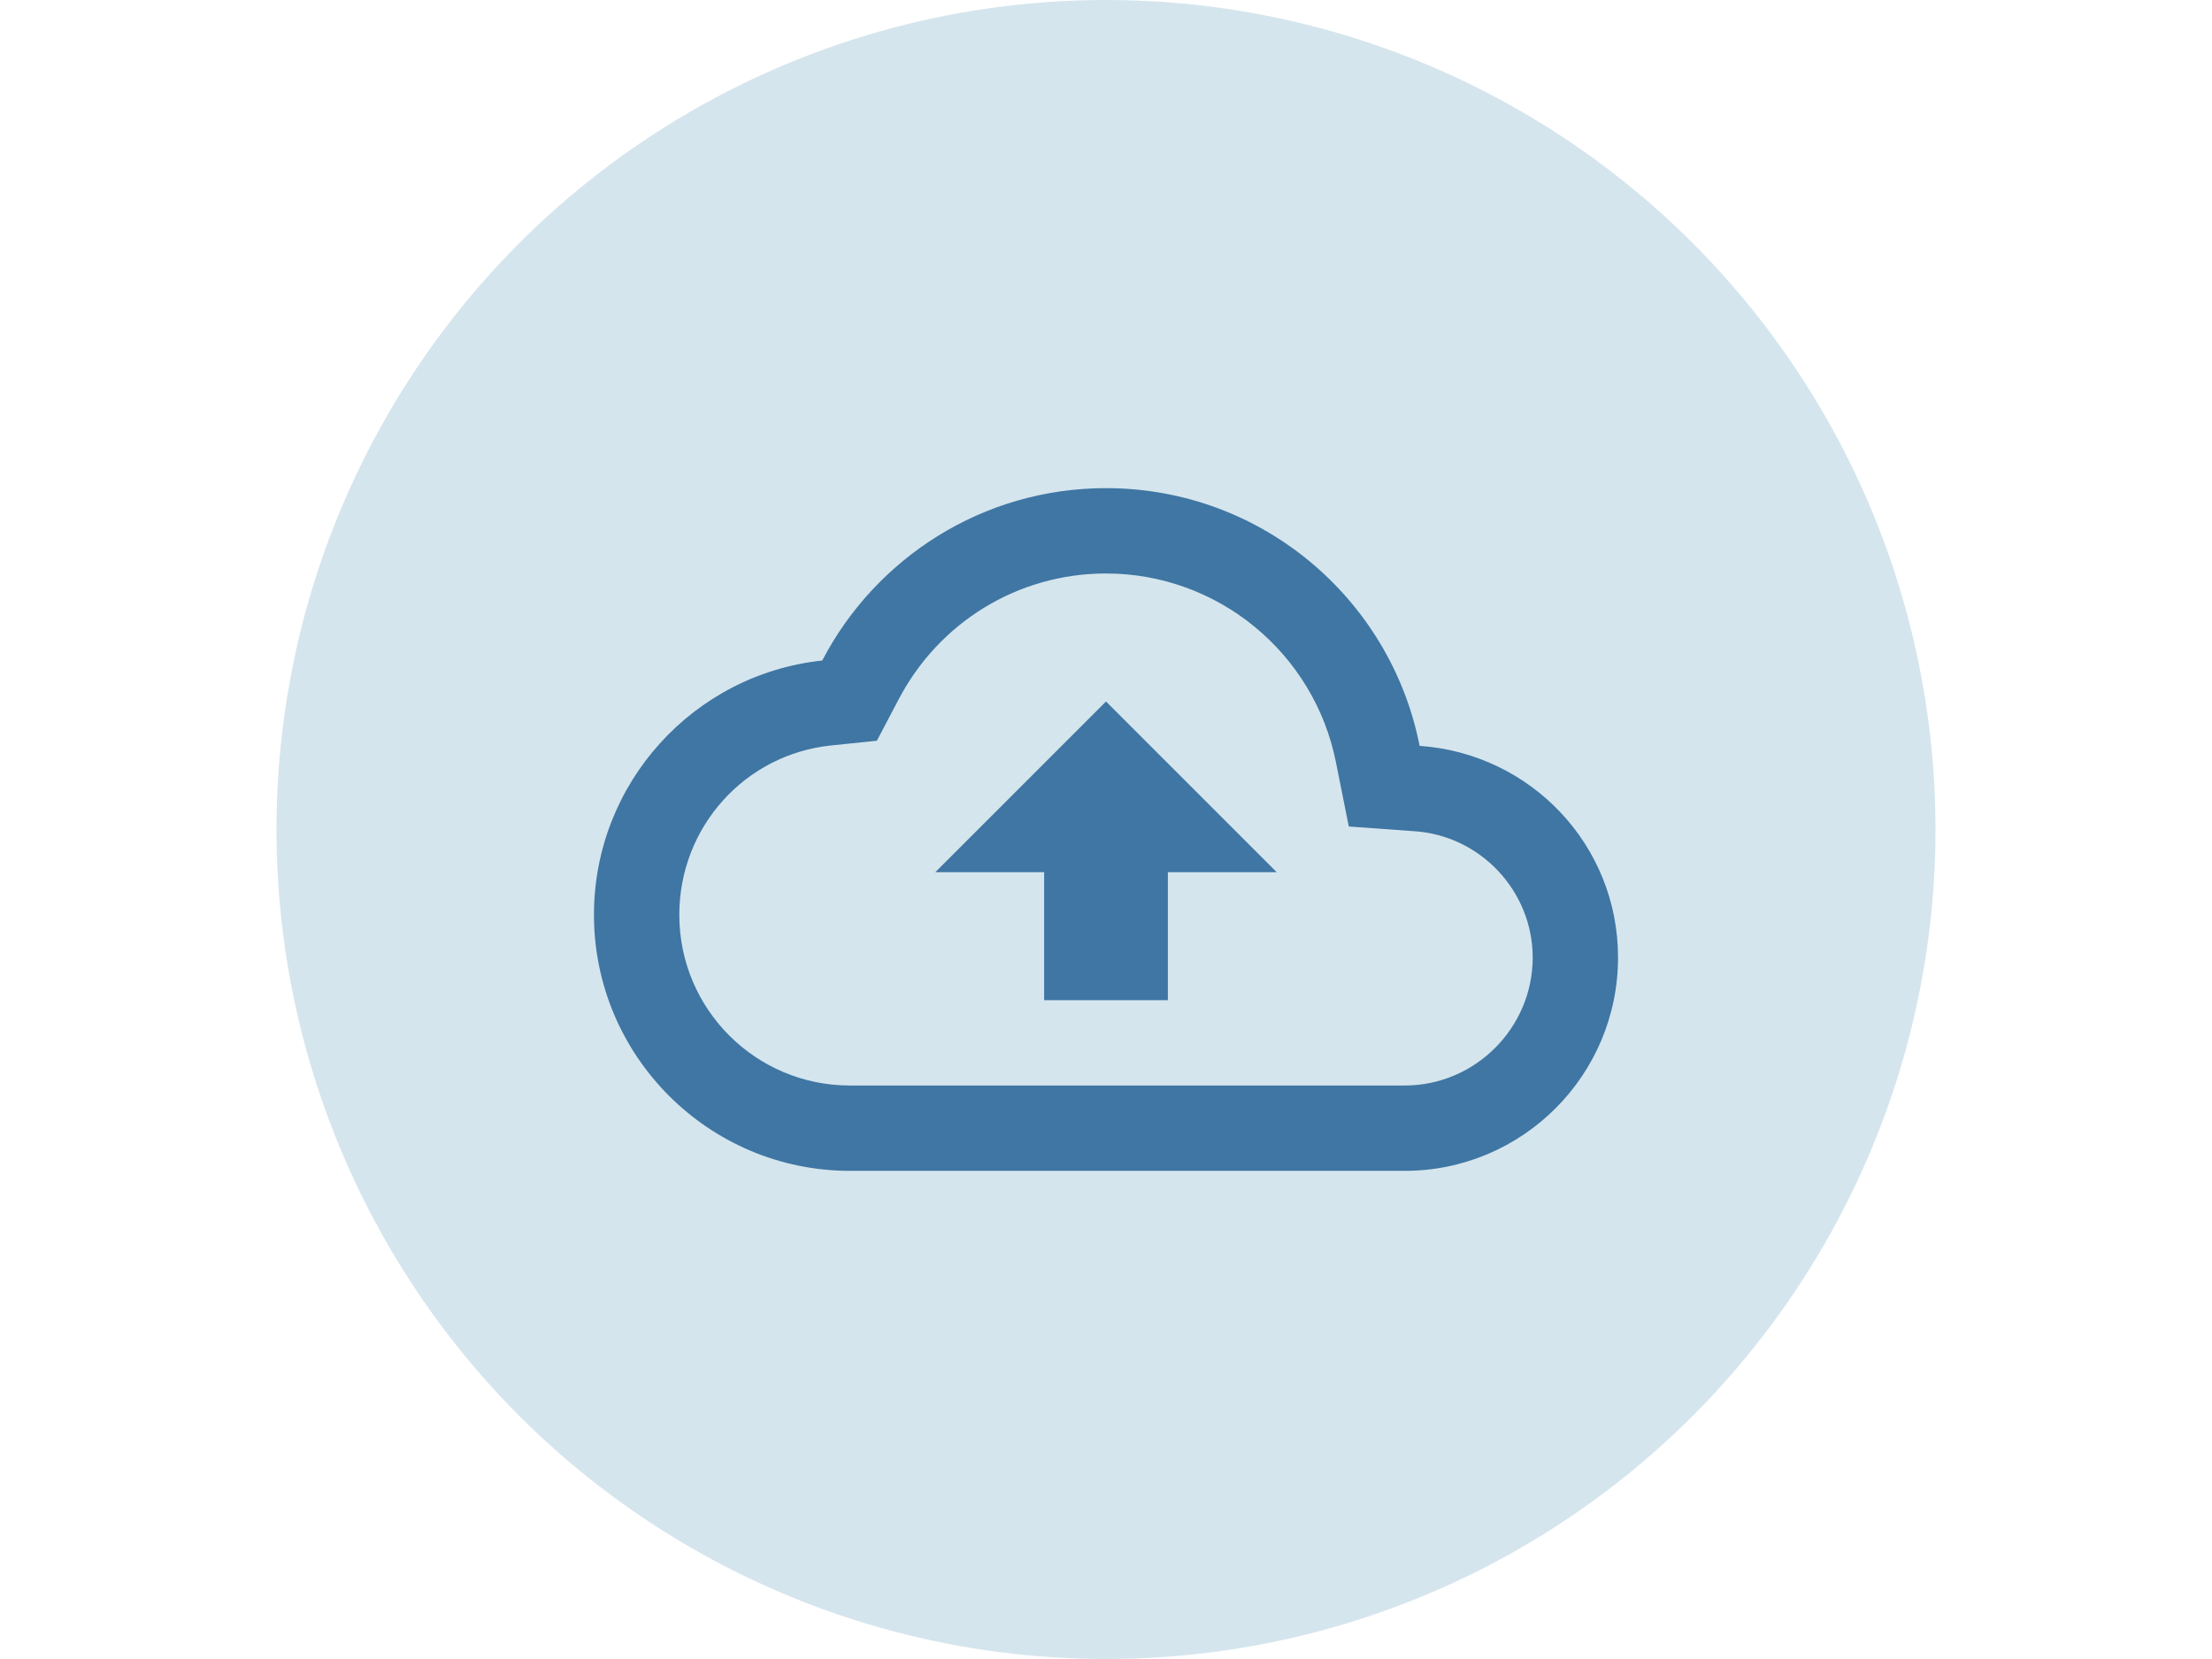 <svg width="1600" height="1200" xmlns="http://www.w3.org/2000/svg">
 <!-- Created with Method Draw - http://github.com/duopixel/Method-Draw/ -->

 <g>
  <title>background</title>
  <rect fill="#fff" id="canvas_background" height="1202" width="1602" y="-1" x="-1"/>
  <g display="none" overflow="visible" y="0" x="0" height="100%" width="100%" id="canvasGrid">
   <rect fill="url(#gridpattern)" stroke-width="0" y="0" x="0" height="100%" width="100%"/>
  </g>
 </g>
 <g>
  <title>Layer 1</title>
  <ellipse ry="600" rx="600" id="svg_7" cy="600" cx="800" stroke-width="0" stroke="#000" fill="#d5e5ed"/>
  <g id="svg_6">
   <path id="svg_4" d="m429.63,229.63l740.741,0l0,740.741l-740.741,0l0,-740.741z" fill="none"/>
   <path id="svg_5" d="m1026.852,539.506c-20.988,-106.481 -114.506,-186.42 -226.852,-186.42c-89.198,0 -166.667,50.617 -205.247,124.691c-92.901,9.877 -165.123,88.58 -165.123,183.951c0,102.16 83.025,185.185 185.185,185.185l401.235,0c85.185,0 154.321,-69.136 154.321,-154.321c0,-81.481 -63.272,-147.531 -143.519,-153.086zm-10.802,245.679l-401.235,0c-68.21,0 -123.457,-55.247 -123.457,-123.457c0,-63.272 47.222,-116.049 109.877,-122.531l33.025,-3.395l15.432,-29.321c29.321,-56.481 86.728,-91.667 150.309,-91.667c80.864,0 150.617,57.407 166.358,136.728l9.259,46.296l47.222,3.395c48.148,3.086 85.802,43.519 85.802,91.358c0,50.926 -41.667,92.593 -92.593,92.593zm-339.506,-154.321l78.704,0l0,92.593l89.506,0l0,-92.593l78.704,0l-123.457,-123.457l-123.457,123.457z" fill="#3F76A3"/>
  </g>
 </g>
</svg>